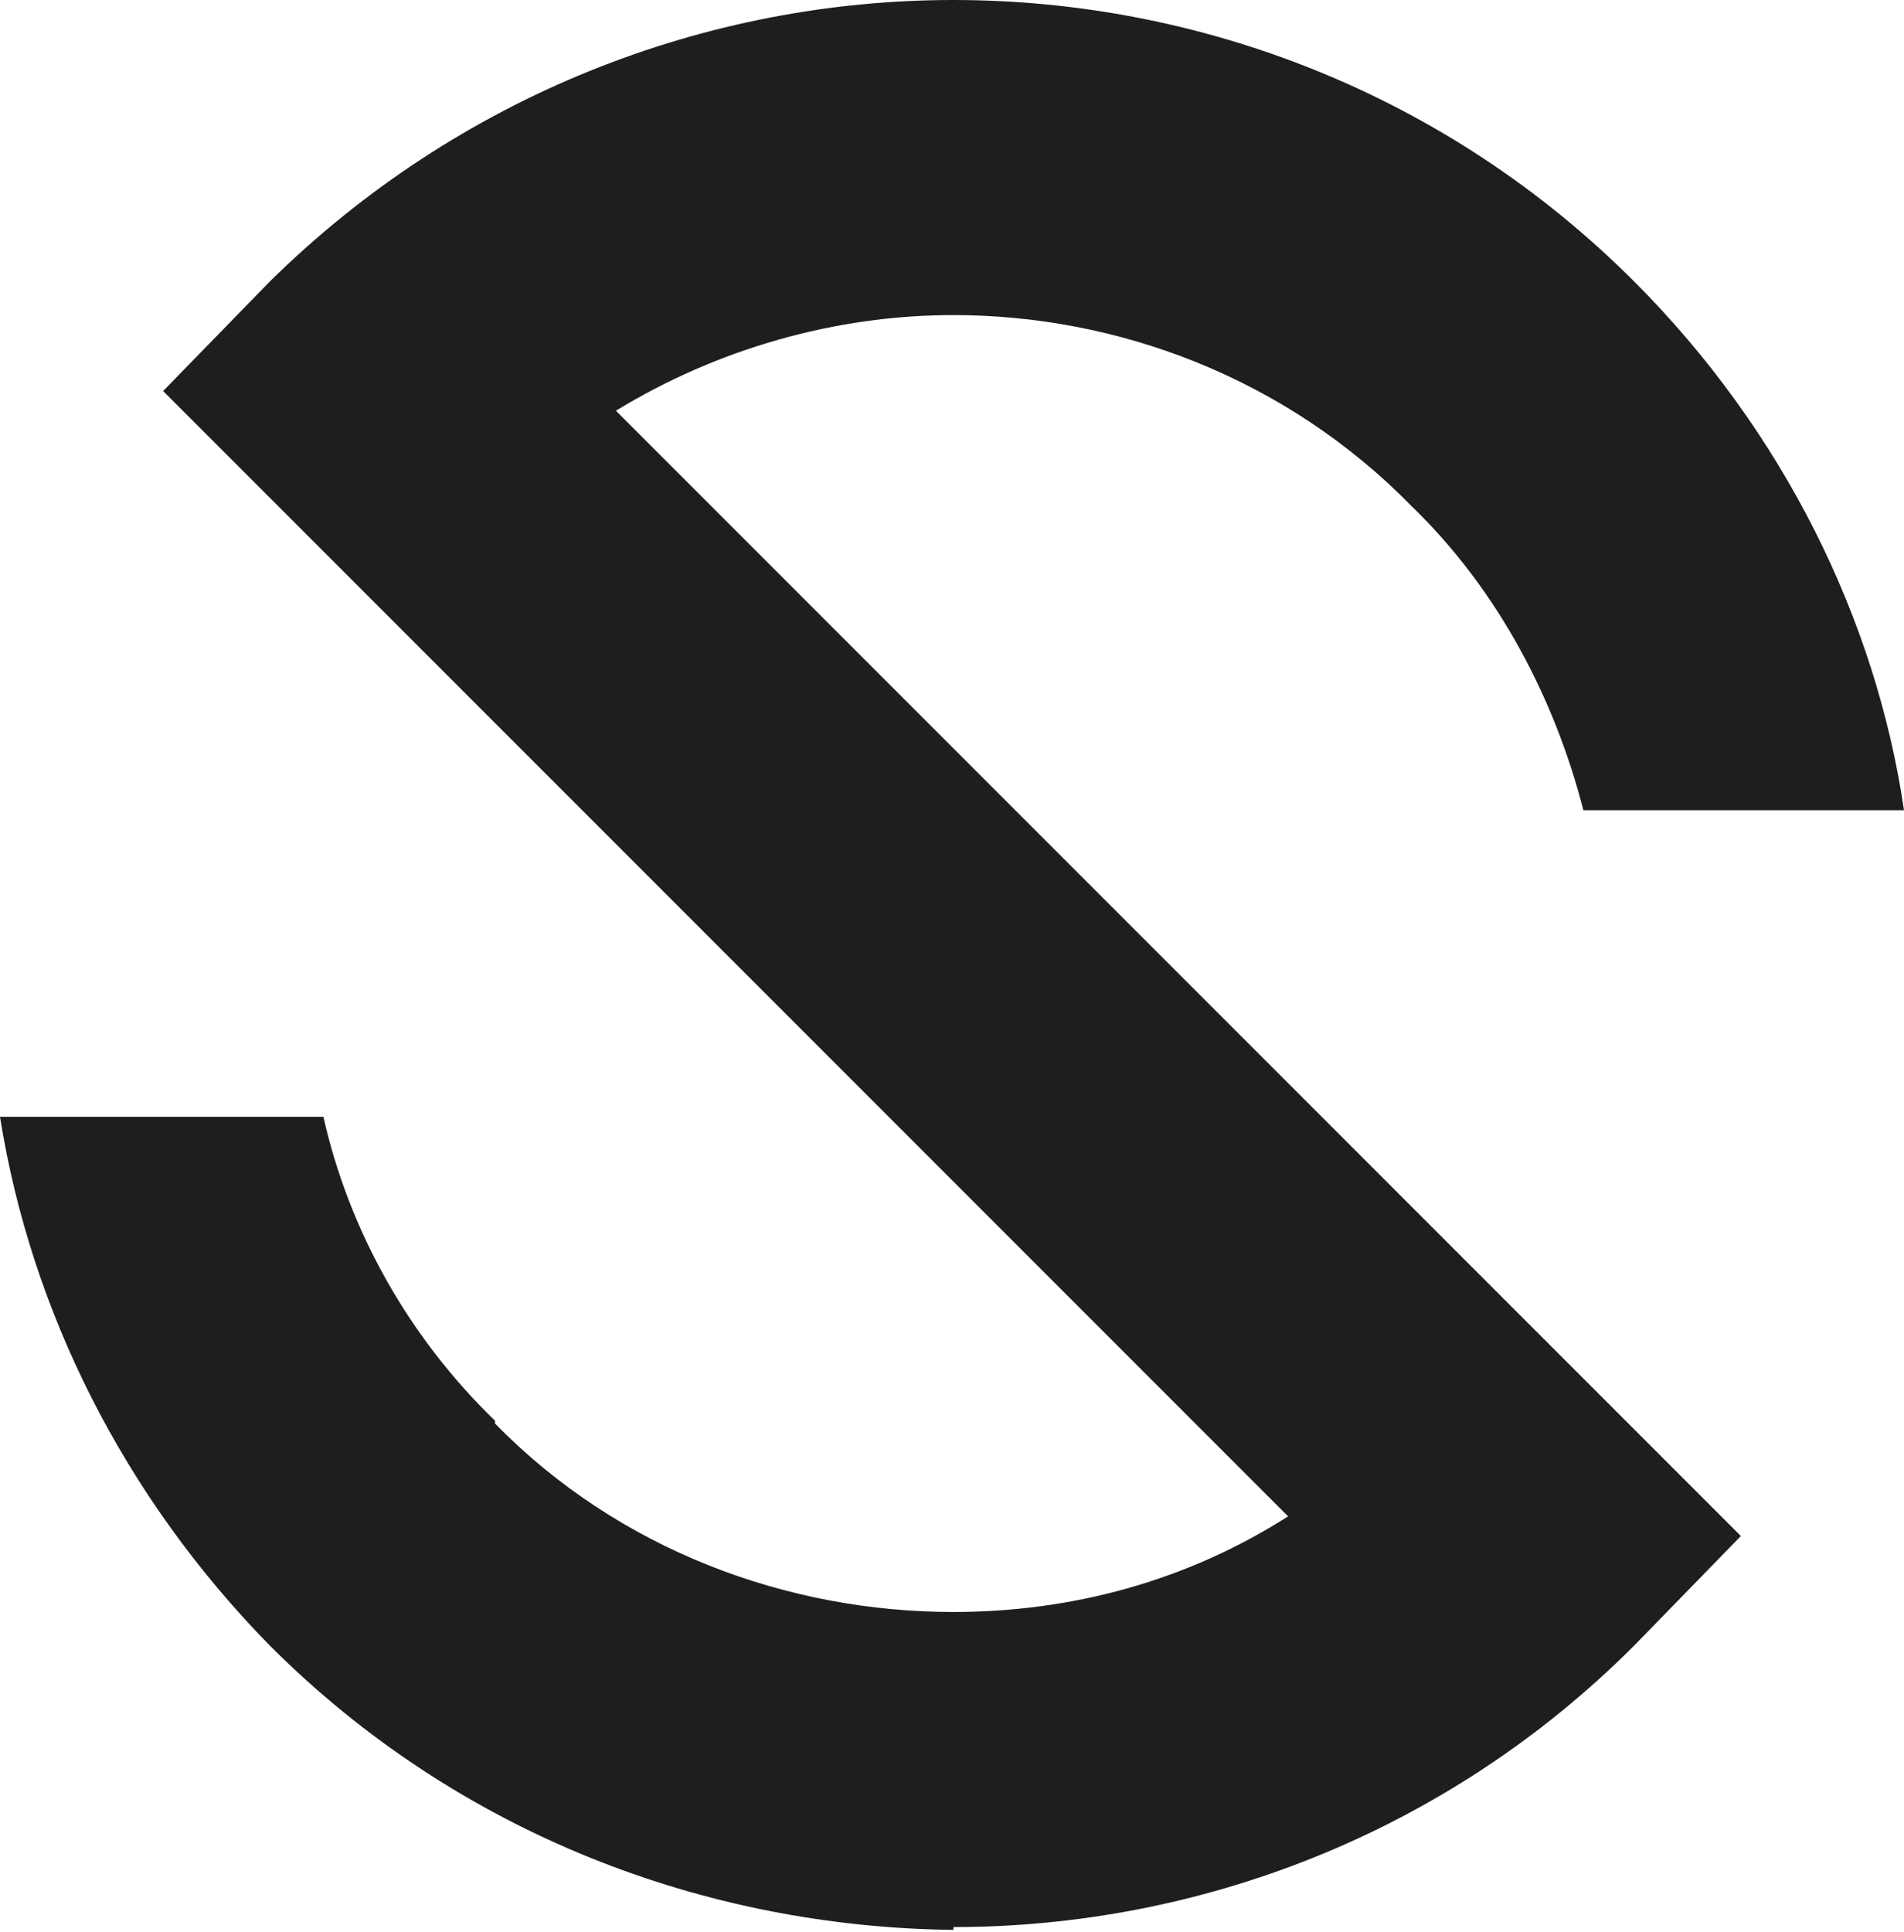 <svg width="140" height="142" viewBox="0 0 140 142" fill="none" xmlns="http://www.w3.org/2000/svg">
    <path
        d="M128.006 112.91L120.148 120.975C106.292 134.83 88.094 141.654 70.103 141.654V141.861C51.906 141.654 33.708 134.83 19.852 120.975C9.099 110.015 2.275 96.366 0 82.097H23.781C25.642 90.369 29.985 98.228 36.396 104.431V104.638C45.495 113.944 57.903 118.493 70.103 118.493C78.789 118.493 87.267 116.219 94.712 111.462L11.994 28.744L19.852 20.68C33.708 7.031 51.906 0 70.103 0C88.094 0 106.292 6.824 120.148 20.68C131.108 31.64 137.932 45.495 140 59.557H116.425C114.357 51.492 110.222 43.427 103.811 37.223C94.505 27.71 82.097 23.161 70.103 23.161C61.418 23.161 52.733 25.642 45.288 30.192L128.006 112.91Z"
        fill="#1E1E1E" />
</svg>